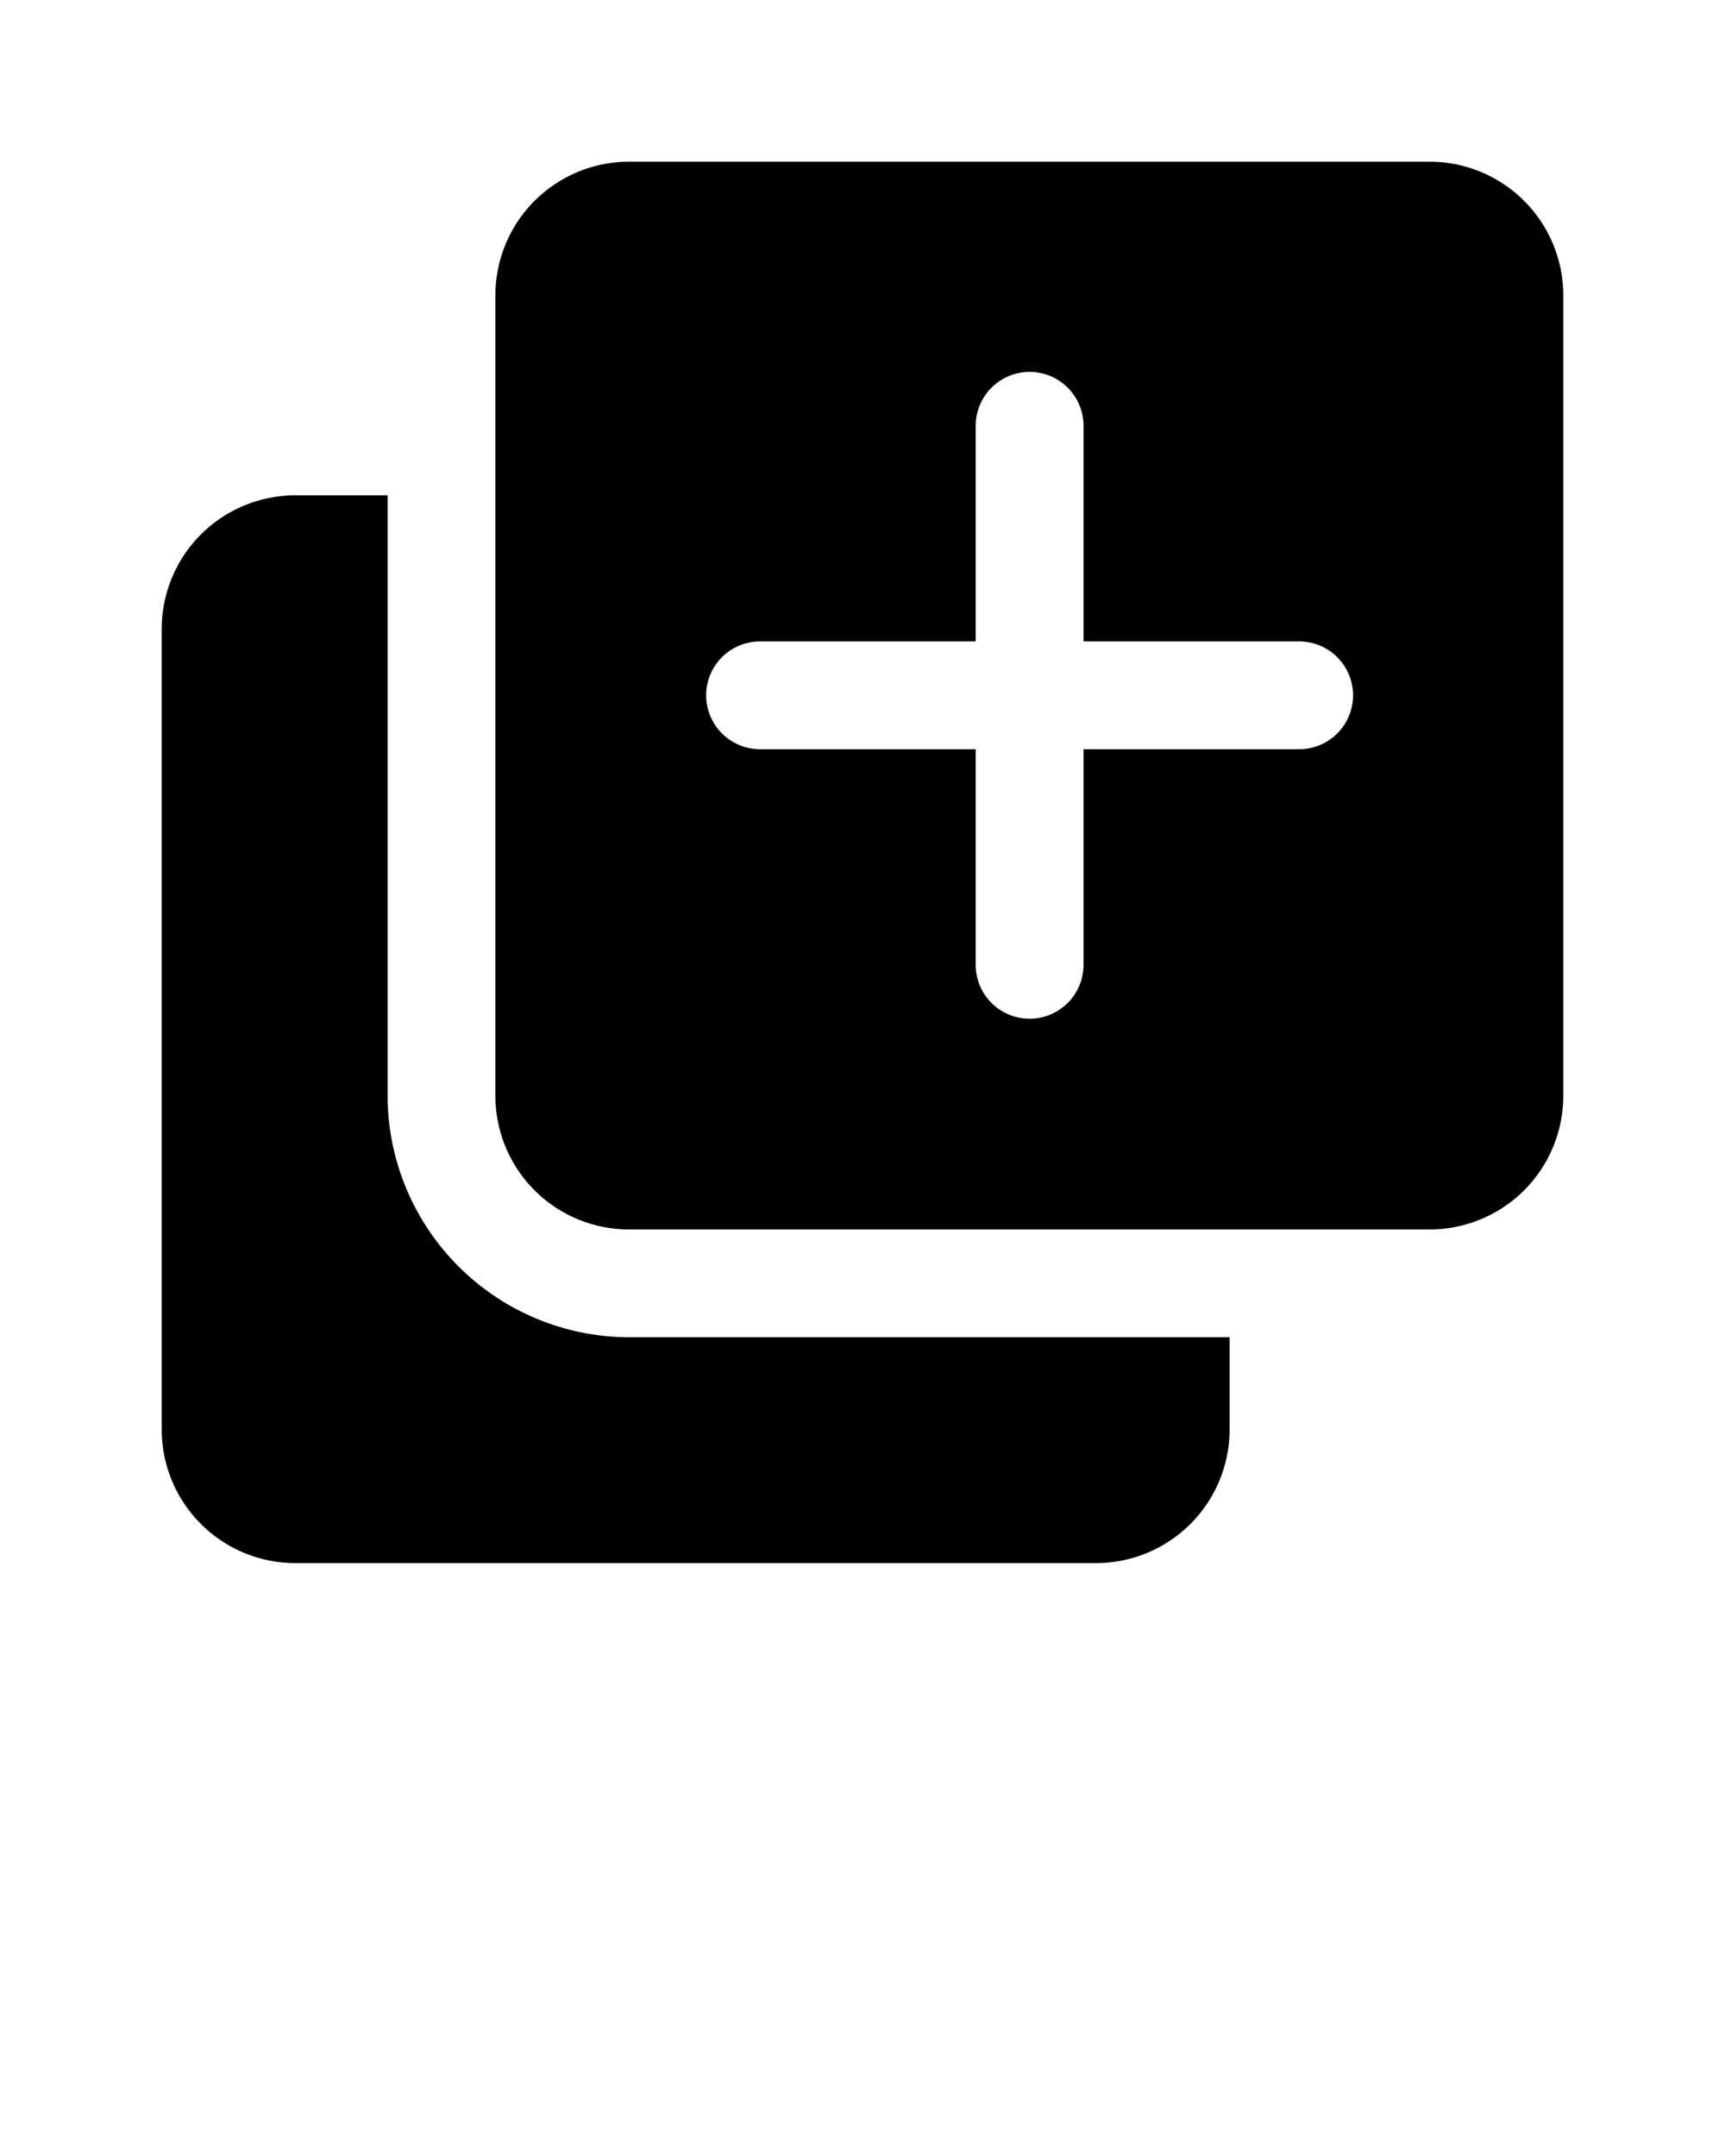 <svg xmlns="http://www.w3.org/2000/svg" dataName="Layer 1" viewBox="0 0 32 40" x="0px" y="0px"><path d="M26.52,3H11.67A2.48,2.48,0,0,0,9.19,5.48V20.33a2.48,2.48,0,0,0,2.48,2.48H26.52A2.48,2.48,0,0,0,29,20.33V5.48A2.48,2.48,0,0,0,26.52,3ZM24.1,13.9h-4v4a1,1,0,0,1-2,0v-4h-4a1,1,0,0,1,0-2h4v-4a1,1,0,1,1,2,0v4h4a1,1,0,0,1,0,2Z"/><path d="M7.19,20.33V9.19H5.48A2.48,2.48,0,0,0,3,11.67V26.52A2.48,2.48,0,0,0,5.48,29H20.33a2.48,2.48,0,0,0,2.48-2.48V24.81H11.67A4.49,4.49,0,0,1,7.19,20.33Z"/></svg>
